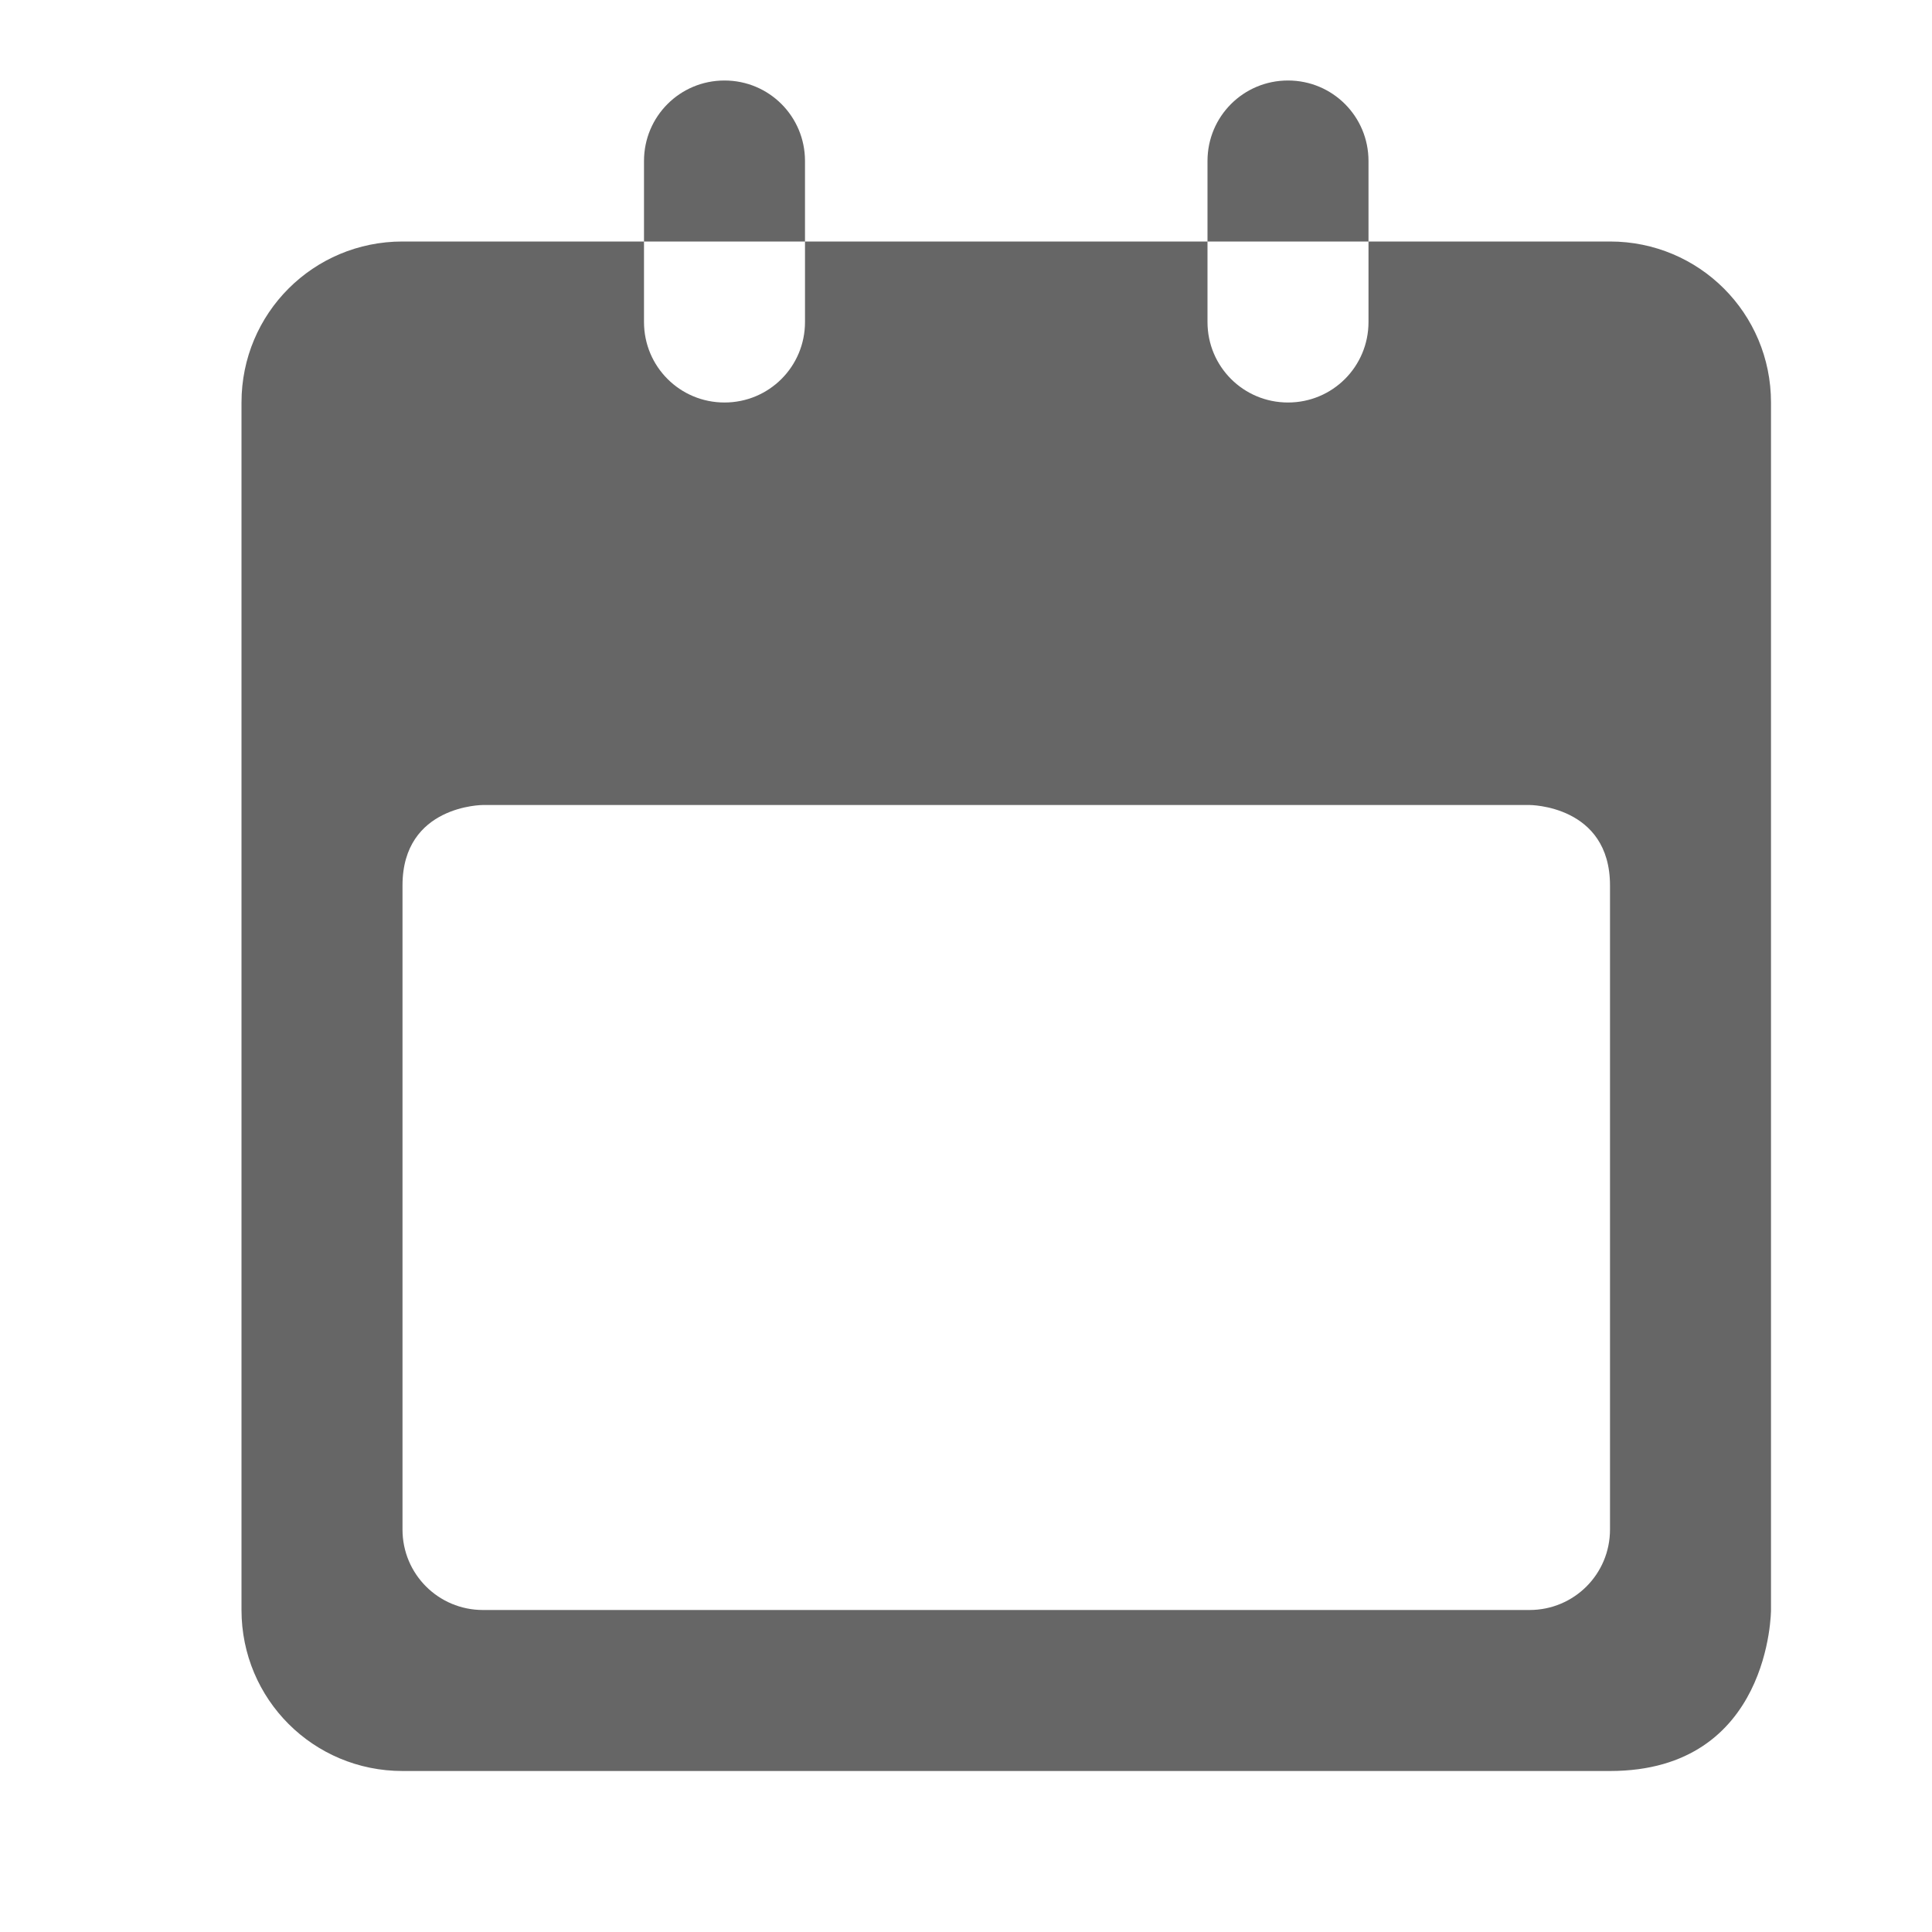 <svg height='24' width='24' xmlns='http://www.w3.org/2000/svg'>
    <g transform='translate(-32 -472)'>
        <path color='#bebebe' d='M41 473c-.554 0-1 .446-1 1v1h2v-1c0-.554-.446-1-1-1zm1 2v1c0 .554-.446 1-1 1s-1-.446-1-1v-1h-3c-1.108 0-2 .892-2 2v15c0 1.108.892 2 2 2h15c2 0 2-2 2-2v-15c0-1.108-.892-2-2-2h-3v1c0 .554-.446 1-1 1s-1-.446-1-1v-1zm5 0h2v-1c0-.554-.446-1-1-1s-1 .446-1 1zm-9 7h13s1 0 1 1v8c0 .554-.446 1-1 1H38c-.554 0-1-.446-1-1v-8c0-1 1-1 1-1z' fill='#666' overflow='visible' style='marker:none'/>
        
    </g>
</svg>
